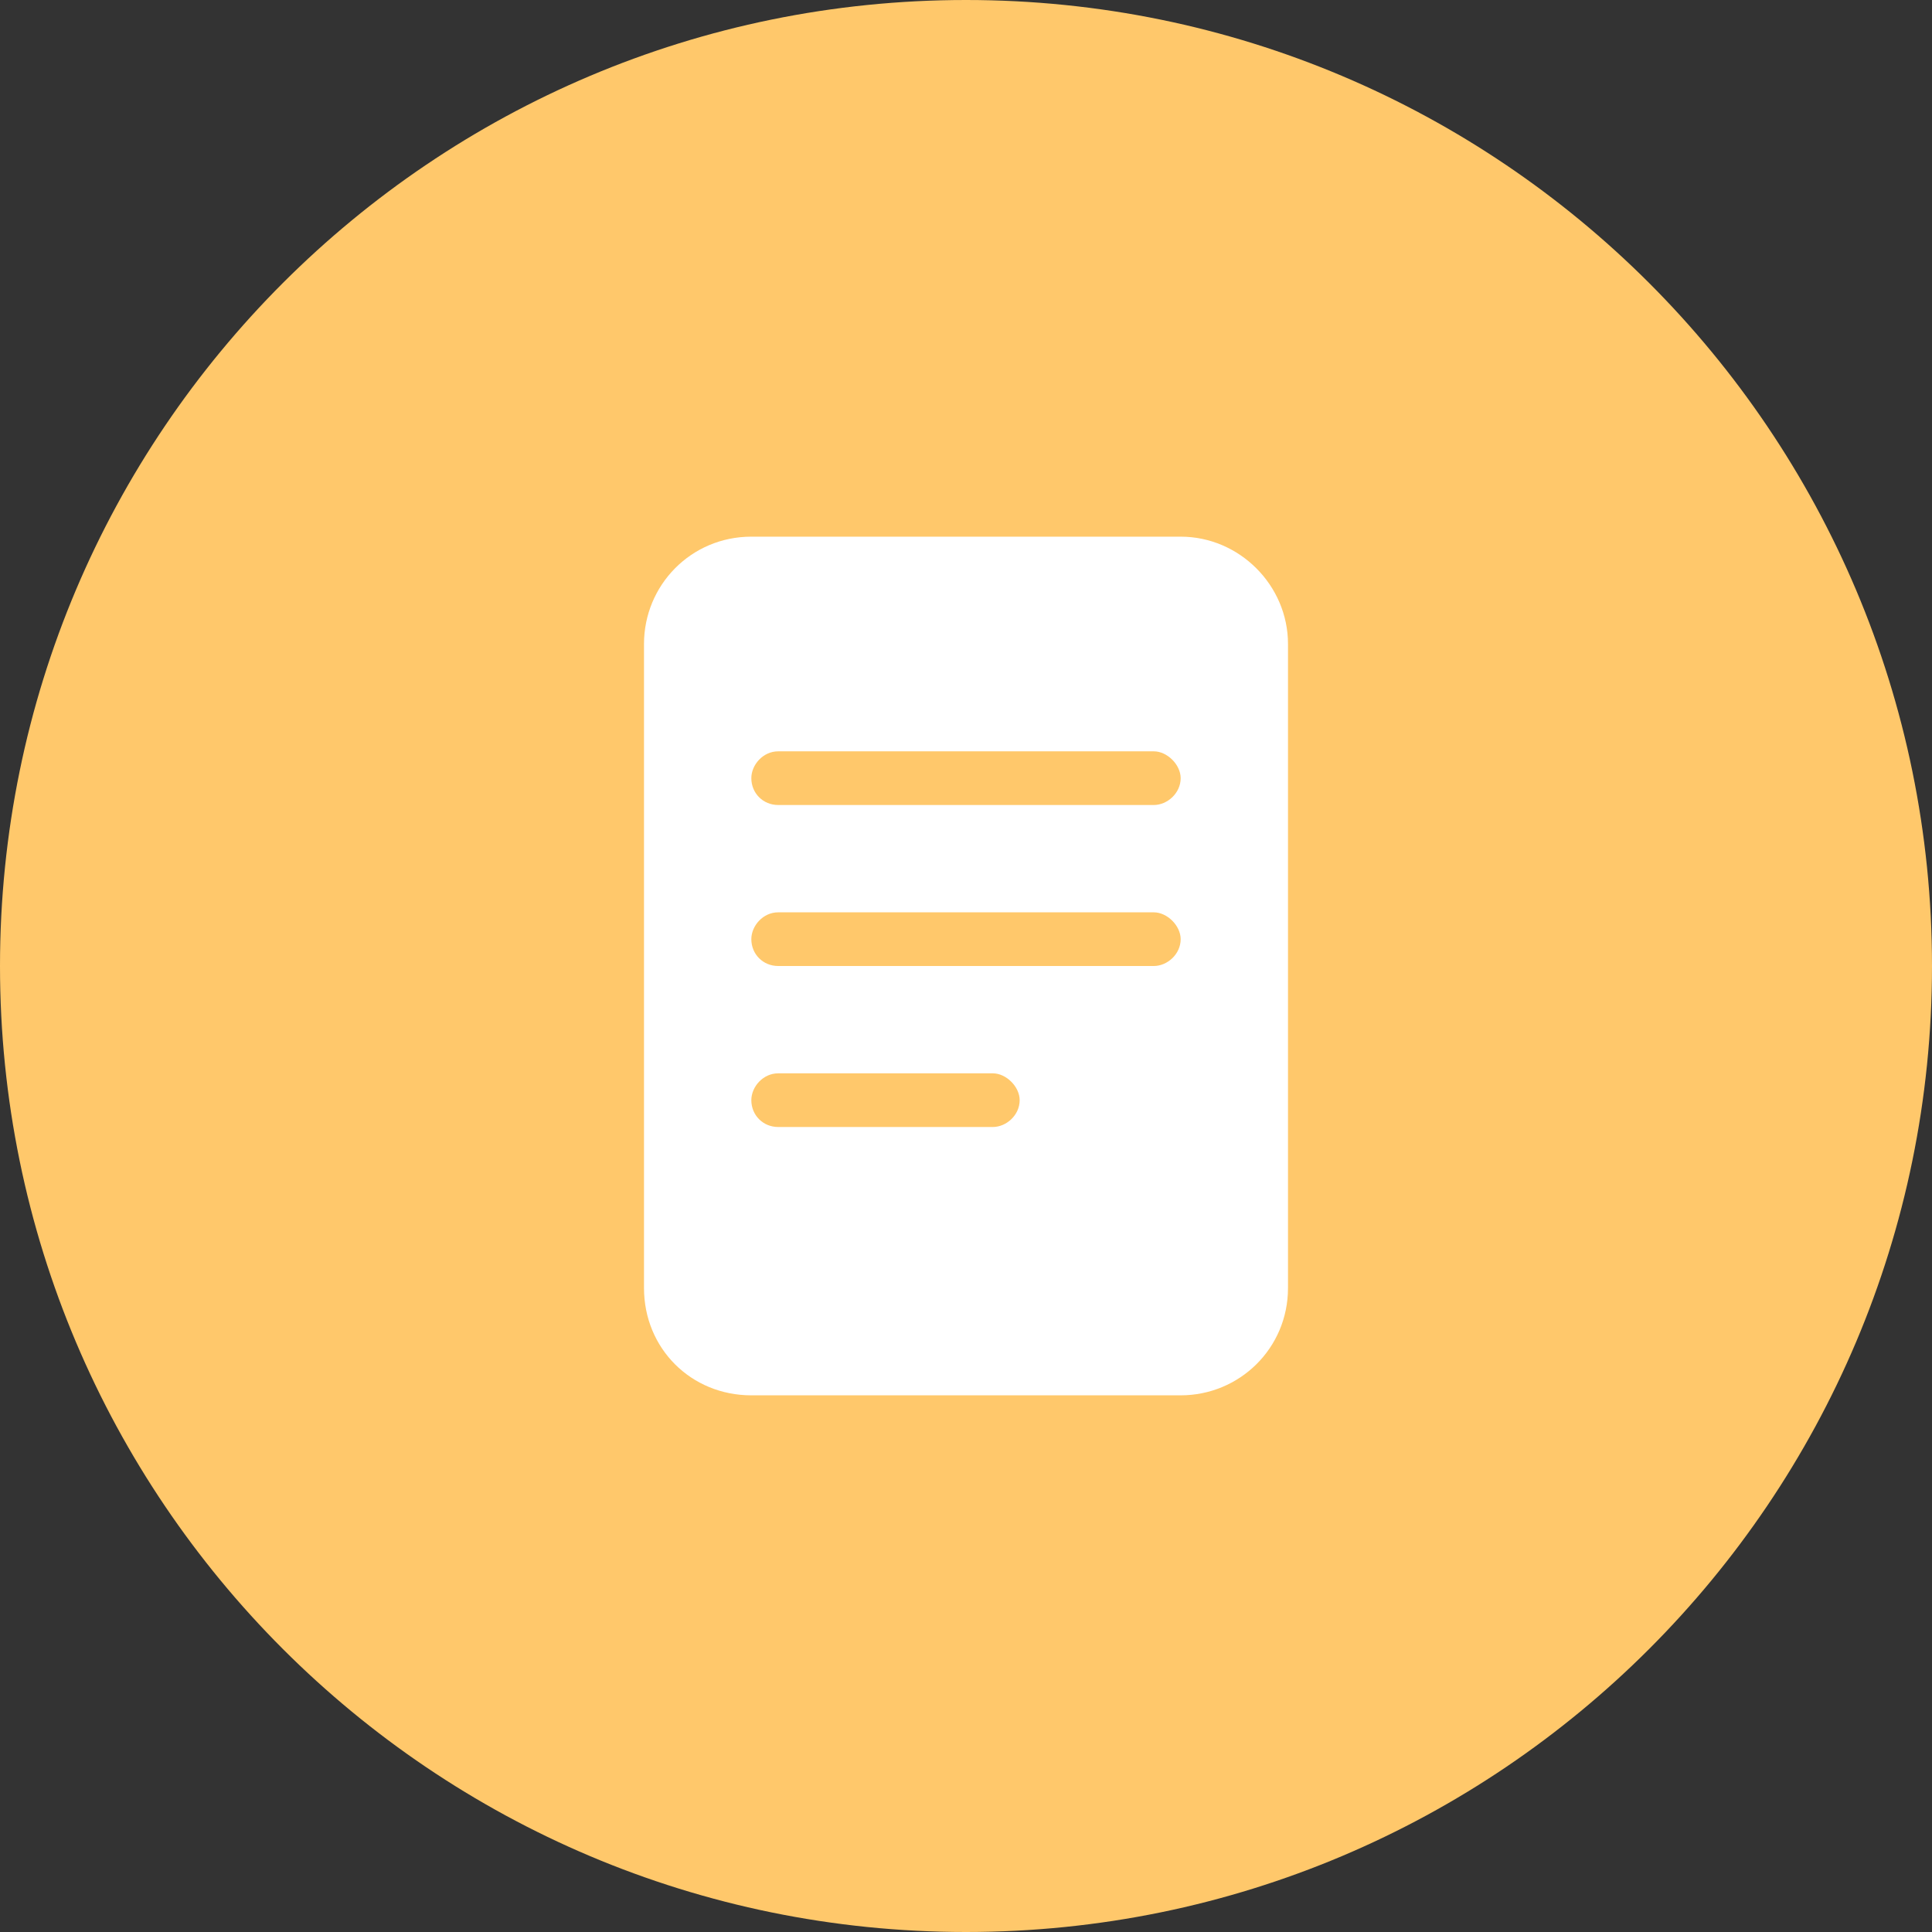 <svg width="36" height="36" viewBox="0 0 36 36" fill="none" xmlns="http://www.w3.org/2000/svg">
<rect x="0" y="0" width="36" height="36" fill="#333333" stroke="none"/>
<path d="M18 36C27.941 36 36 27.941 36 18C36 8.059 27.941 0 18 0C8.059 0 0 8.059 0 18C0 27.941 8.059 36 18 36Z" fill="#FFC86B"/>
<path d="M22 10H14C12.875 10 12 10.906 12 12V24C12 25.125 12.875 26 14 26H22C23.094 26 24 25.125 24 24V12C24 10.906 23.094 10 22 10ZM18.5 21H14.5C14.219 21 14 20.781 14 20.5C14 20.25 14.219 20 14.5 20H18.5C18.75 20 19 20.25 19 20.5C19 20.781 18.75 21 18.5 21ZM21.5 18H14.5C14.219 18 14 17.781 14 17.5C14 17.25 14.219 17 14.5 17H21.5C21.75 17 22 17.25 22 17.5C22 17.781 21.75 18 21.5 18ZM21.5 15H14.5C14.219 15 14 14.781 14 14.5C14 14.25 14.219 14 14.5 14H21.5C21.75 14 22 14.25 22 14.5C22 14.781 21.75 15 21.5 15Z" fill="white"/>
</svg>
